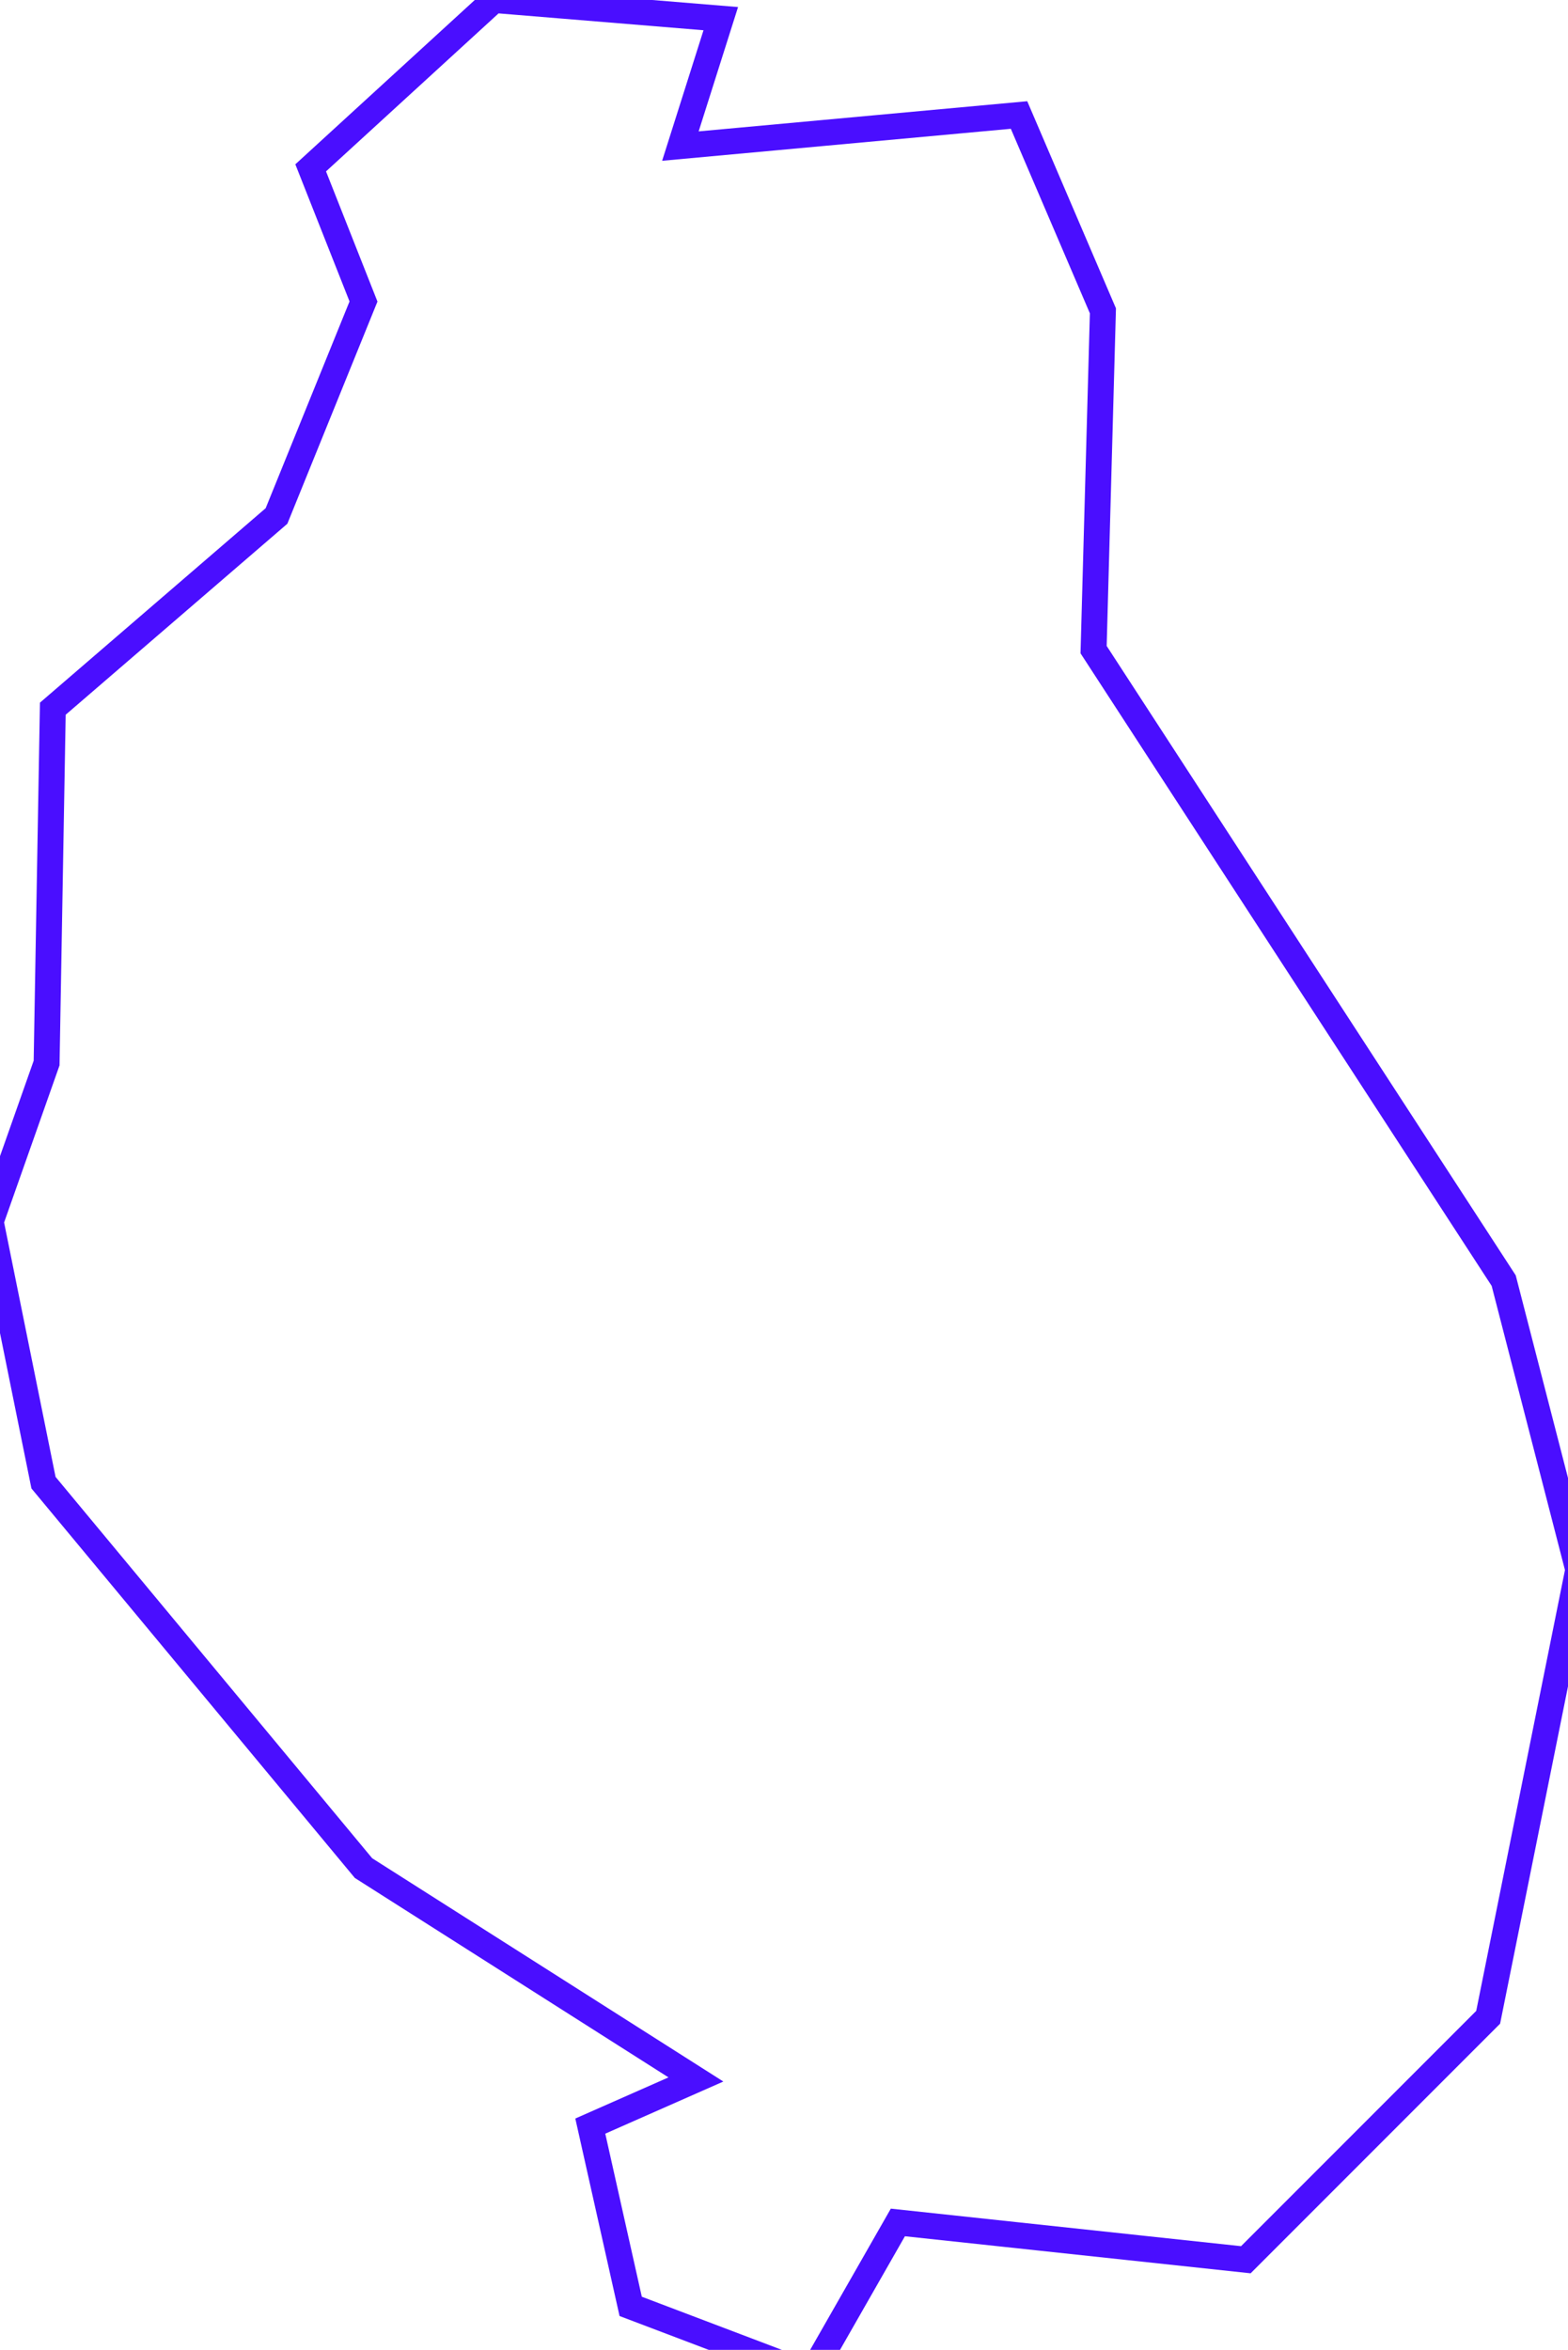 <?xml version="1.0" encoding="UTF-8" standalone="no"?>
<!-- Created with Inkscape (http://www.inkscape.org/) -->

<svg
   version="1.1"
   id="svg8240"
   width="321.333"
   height="481.333"
   viewBox="0 0 321.333 481.333"
   sodipodi:docname="organ-3.svg"
   inkscape:version="1.2 (dc2aeda, 2022-05-15)"
   xmlns:inkscape="http://www.inkscape.org/namespaces/inkscape"
   xmlns:sodipodi="http://sodipodi.sourceforge.net/DTD/sodipodi-0.dtd"
   xmlns="http://www.w3.org/2000/svg"
   xmlns:svg="http://www.w3.org/2000/svg">
  <defs
     id="defs8244" />
  <sodipodi:namedview
     id="namedview8242"
     pagecolor="#ffffff"
     bordercolor="#000000"
     borderopacity="0.25"
     inkscape:showpageshadow="2"
     inkscape:pageopacity="0.0"
     inkscape:pagecheckerboard="0"
     inkscape:deskcolor="#d1d1d1"
     showgrid="false"
     inkscape:zoom="1.5706371"
     inkscape:cx="79.903882"
     inkscape:cy="246.07849"
     inkscape:window-width="1739"
     inkscape:window-height="1057"
     inkscape:window-x="0"
     inkscape:window-y="25"
     inkscape:window-maximized="0"
     inkscape:current-layer="g8246" />
  <g
     inkscape:groupmode="layer"
     inkscape:label="Image"
     id="g8246">
    <path
       style="fill:none;stroke:#4a0eff;stroke-width:5.315"
       d="m 224.113,133.067 84.042,129.247 15.28,59.212 -18.464,91.683 -49.661,49.661 -71.309,-7.64 -17.827,31.198 -36.928,-14.007 -8.277,-36.928 21.647,-9.55 L 74.492,382.647 8.914,303.698 -1.91,250.217 9.55,217.746 10.824,145.164 56.665,105.69 74.492,61.758 63.668,34.381 101.233,0 l 46.478,3.82 -8.277,26.104 69.399,-6.367 17.19,40.111 z"
       id="path18896"
       sodipodi:nodetypes="cccccccccccccccccccccccc" />
  </g>
</svg>
